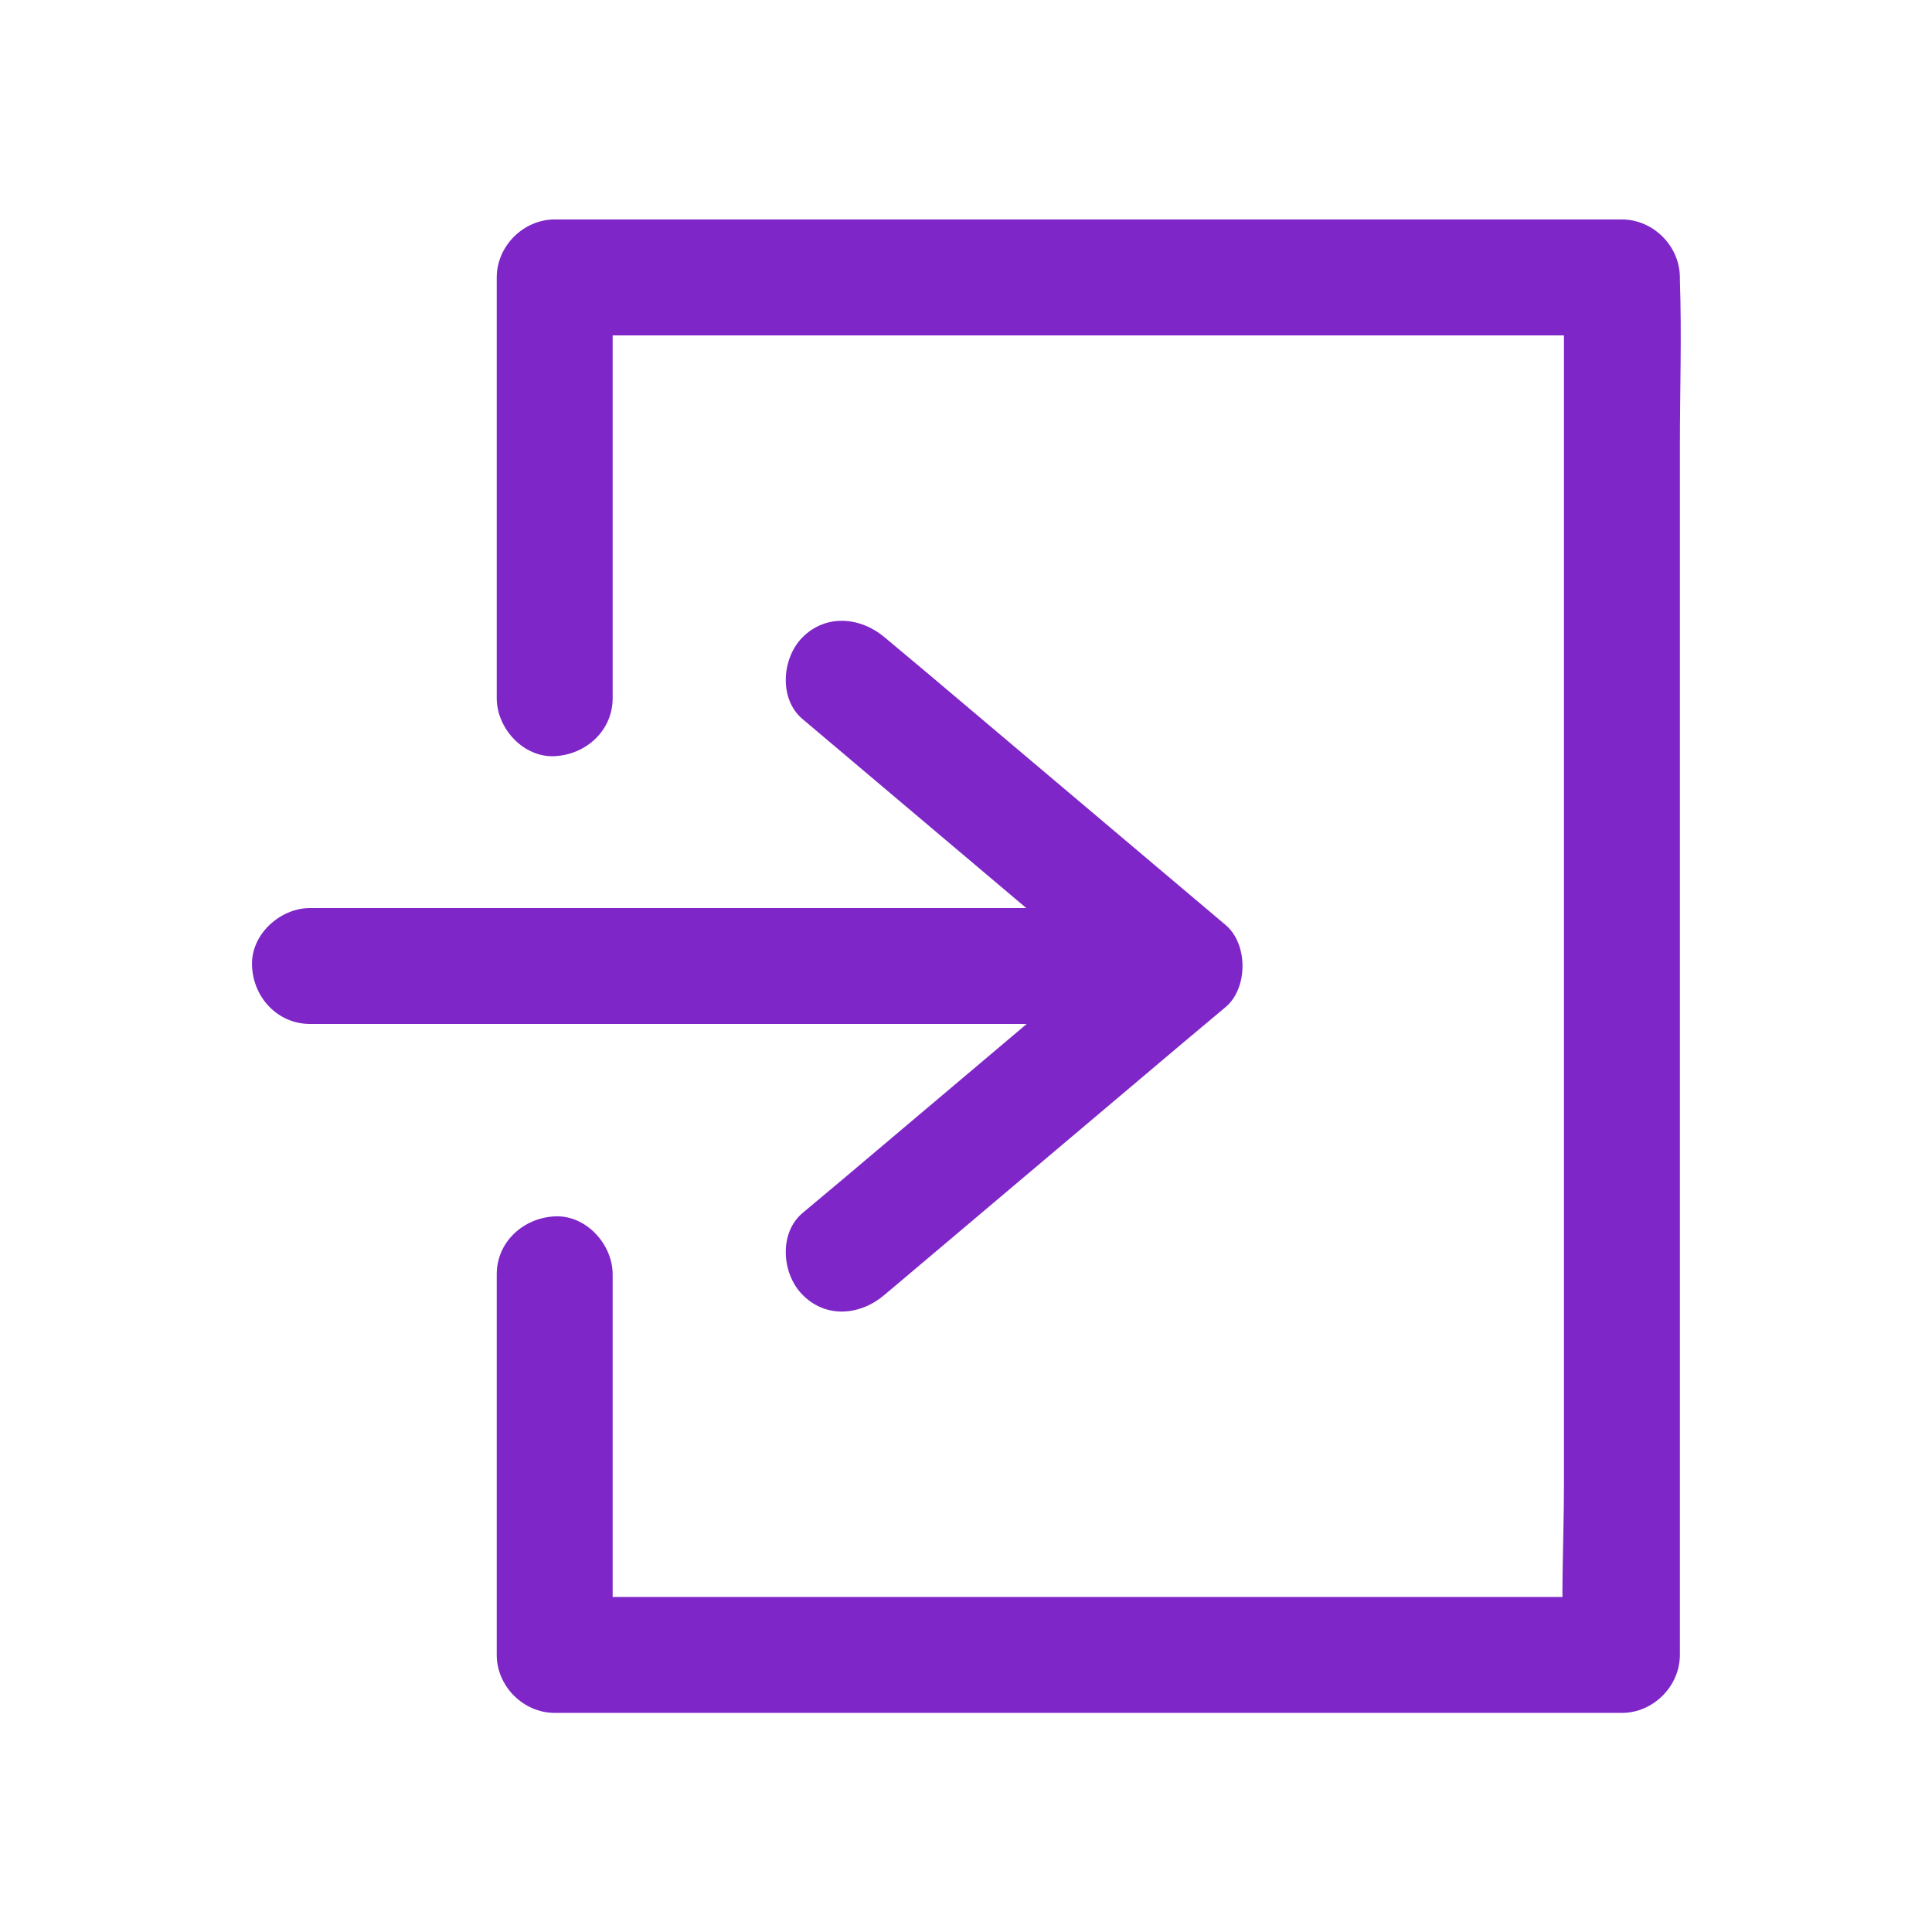 <svg width="56" height="56" viewBox="0 0 56 56" fill="none" xmlns="http://www.w3.org/2000/svg">
<path d="M17.758 20.238C17.758 16.676 17.758 13.115 17.758 9.542C17.758 9.038 17.758 8.534 17.758 8.041C17.198 8.601 16.638 9.161 16.078 9.721C19.561 9.721 23.055 9.721 26.538 9.721C32.094 9.721 37.649 9.721 43.204 9.721C44.47 9.721 45.746 9.721 47.012 9.721C46.452 9.161 45.892 8.601 45.332 8.041C45.332 9.363 45.332 10.695 45.332 12.017C45.332 15.198 45.332 18.379 45.332 21.559C45.332 25.39 45.332 29.22 45.332 33.051C45.332 36.377 45.332 39.703 45.332 43.041C45.332 44.654 45.231 46.3 45.332 47.902C45.332 47.924 45.332 47.947 45.332 47.969C45.892 47.409 46.452 46.849 47.012 46.289C43.529 46.289 40.034 46.289 36.551 46.289C30.996 46.289 25.441 46.289 19.886 46.289C18.62 46.289 17.343 46.289 16.078 46.289C16.638 46.849 17.198 47.409 17.758 47.969C17.758 44.755 17.758 41.551 17.758 38.337C17.758 37.867 17.758 37.407 17.758 36.937C17.758 36.063 16.985 35.212 16.078 35.257C15.17 35.302 14.398 35.996 14.398 36.937C14.398 40.151 14.398 43.355 14.398 46.569C14.398 47.039 14.398 47.499 14.398 47.969C14.398 48.876 15.17 49.649 16.078 49.649C19.561 49.649 23.055 49.649 26.538 49.649C32.094 49.649 37.649 49.649 43.204 49.649C44.47 49.649 45.746 49.649 47.012 49.649C47.919 49.649 48.692 48.876 48.692 47.969C48.692 46.647 48.692 45.315 48.692 43.993C48.692 40.812 48.692 37.631 48.692 34.451C48.692 30.62 48.692 26.79 48.692 22.959C48.692 19.633 48.692 16.307 48.692 12.969C48.692 11.356 48.748 9.721 48.692 8.108C48.692 8.086 48.692 8.063 48.692 8.041C48.692 7.134 47.919 6.361 47.012 6.361C43.529 6.361 40.034 6.361 36.551 6.361C30.996 6.361 25.441 6.361 19.886 6.361C18.62 6.361 17.343 6.361 16.078 6.361C15.17 6.361 14.398 7.134 14.398 8.041C14.398 11.603 14.398 15.164 14.398 18.737C14.398 19.241 14.398 19.745 14.398 20.238C14.398 21.111 15.17 21.963 16.078 21.918C16.985 21.873 17.758 21.179 17.758 20.238Z" fill="#7E26C7"/>
<path d="M8.986 29.68C11.819 29.68 14.653 29.68 17.497 29.68C22.045 29.68 26.581 29.68 31.128 29.68C32.169 29.68 33.211 29.68 34.253 29.68C35.126 29.68 35.977 28.907 35.933 28C35.888 27.093 35.194 26.32 34.253 26.32C31.419 26.32 28.585 26.32 25.741 26.32C21.194 26.32 16.657 26.32 12.11 26.32C11.069 26.32 10.027 26.32 8.986 26.32C8.112 26.32 7.261 27.093 7.306 28C7.339 28.907 8.045 29.68 8.986 29.68Z" fill="#7E26C7"/>
<path d="M25.638 37.532C28.517 35.102 31.406 32.66 34.285 30.23C34.699 29.883 35.113 29.535 35.528 29.188C36.177 28.639 36.177 27.363 35.528 26.814C32.649 24.383 29.76 21.942 26.881 19.511C26.467 19.164 26.053 18.817 25.638 18.47C24.944 17.887 23.947 17.787 23.264 18.47C22.659 19.075 22.569 20.262 23.264 20.844C26.142 23.275 29.032 25.716 31.91 28.147C32.325 28.494 32.739 28.841 33.153 29.188C33.153 28.393 33.153 27.609 33.153 26.814C30.275 29.244 27.385 31.686 24.507 34.116C24.093 34.463 23.678 34.811 23.264 35.158C22.569 35.74 22.659 36.927 23.264 37.532C23.947 38.227 24.944 38.126 25.638 37.532Z" fill="#7E26C7"/>
</svg>

